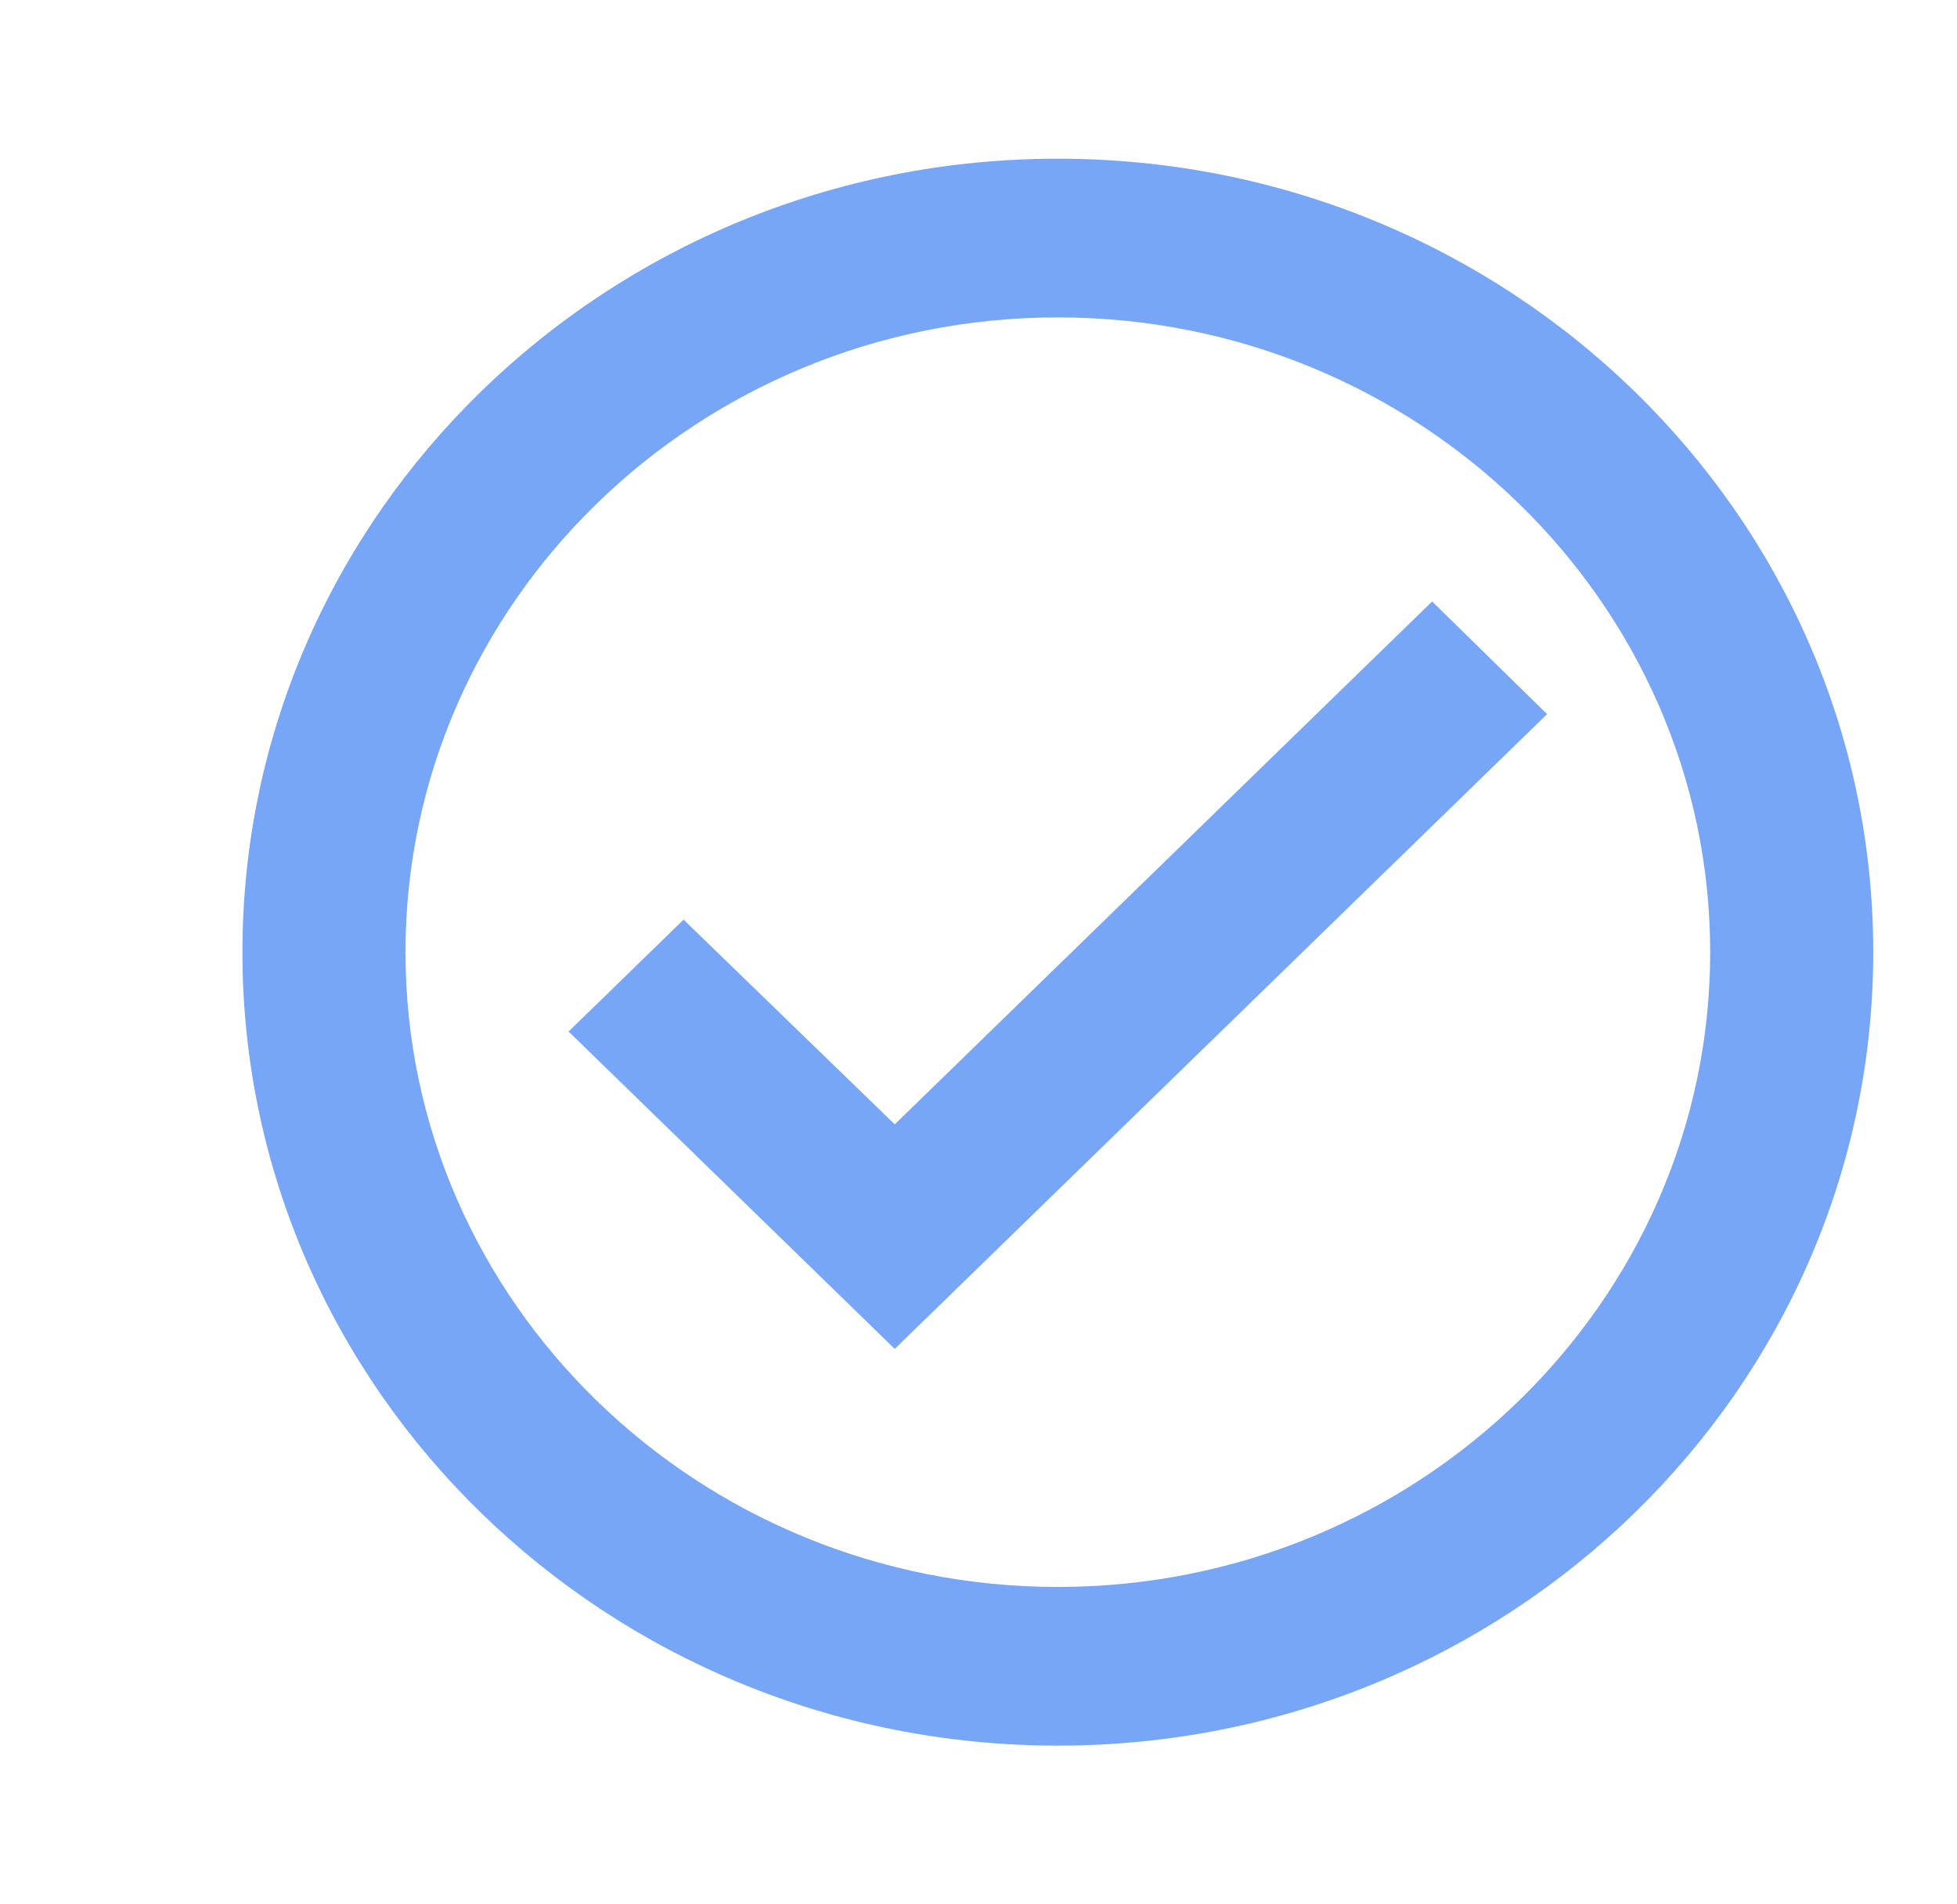 <svg width="74" height="72" viewBox="0 0 74 72" fill="none" xmlns="http://www.w3.org/2000/svg">
<g clip-path="url(#clip0_58_8134)">
<path d="M40 6C22.98 6 9.167 19.44 9.167 36C9.167 52.56 22.98 66 40 66C57.02 66 70.833 52.56 70.833 36C70.833 19.44 57.02 6 40 6ZM40 60C26.402 60 15.333 49.23 15.333 36C15.333 22.77 26.402 12 40 12C53.597 12 64.667 22.77 64.667 36C64.667 49.23 53.597 60 40 60ZM54.153 22.74L33.833 42.51L25.848 34.77L21.5 39L33.833 51L58.5 27L54.153 22.74Z" fill="#77A6F7"/>
</g>
<defs>
<clipPath id="clip0_58_8134">
<rect width="74" height="72" fill="white"/>
</clipPath>
</defs>
</svg>
